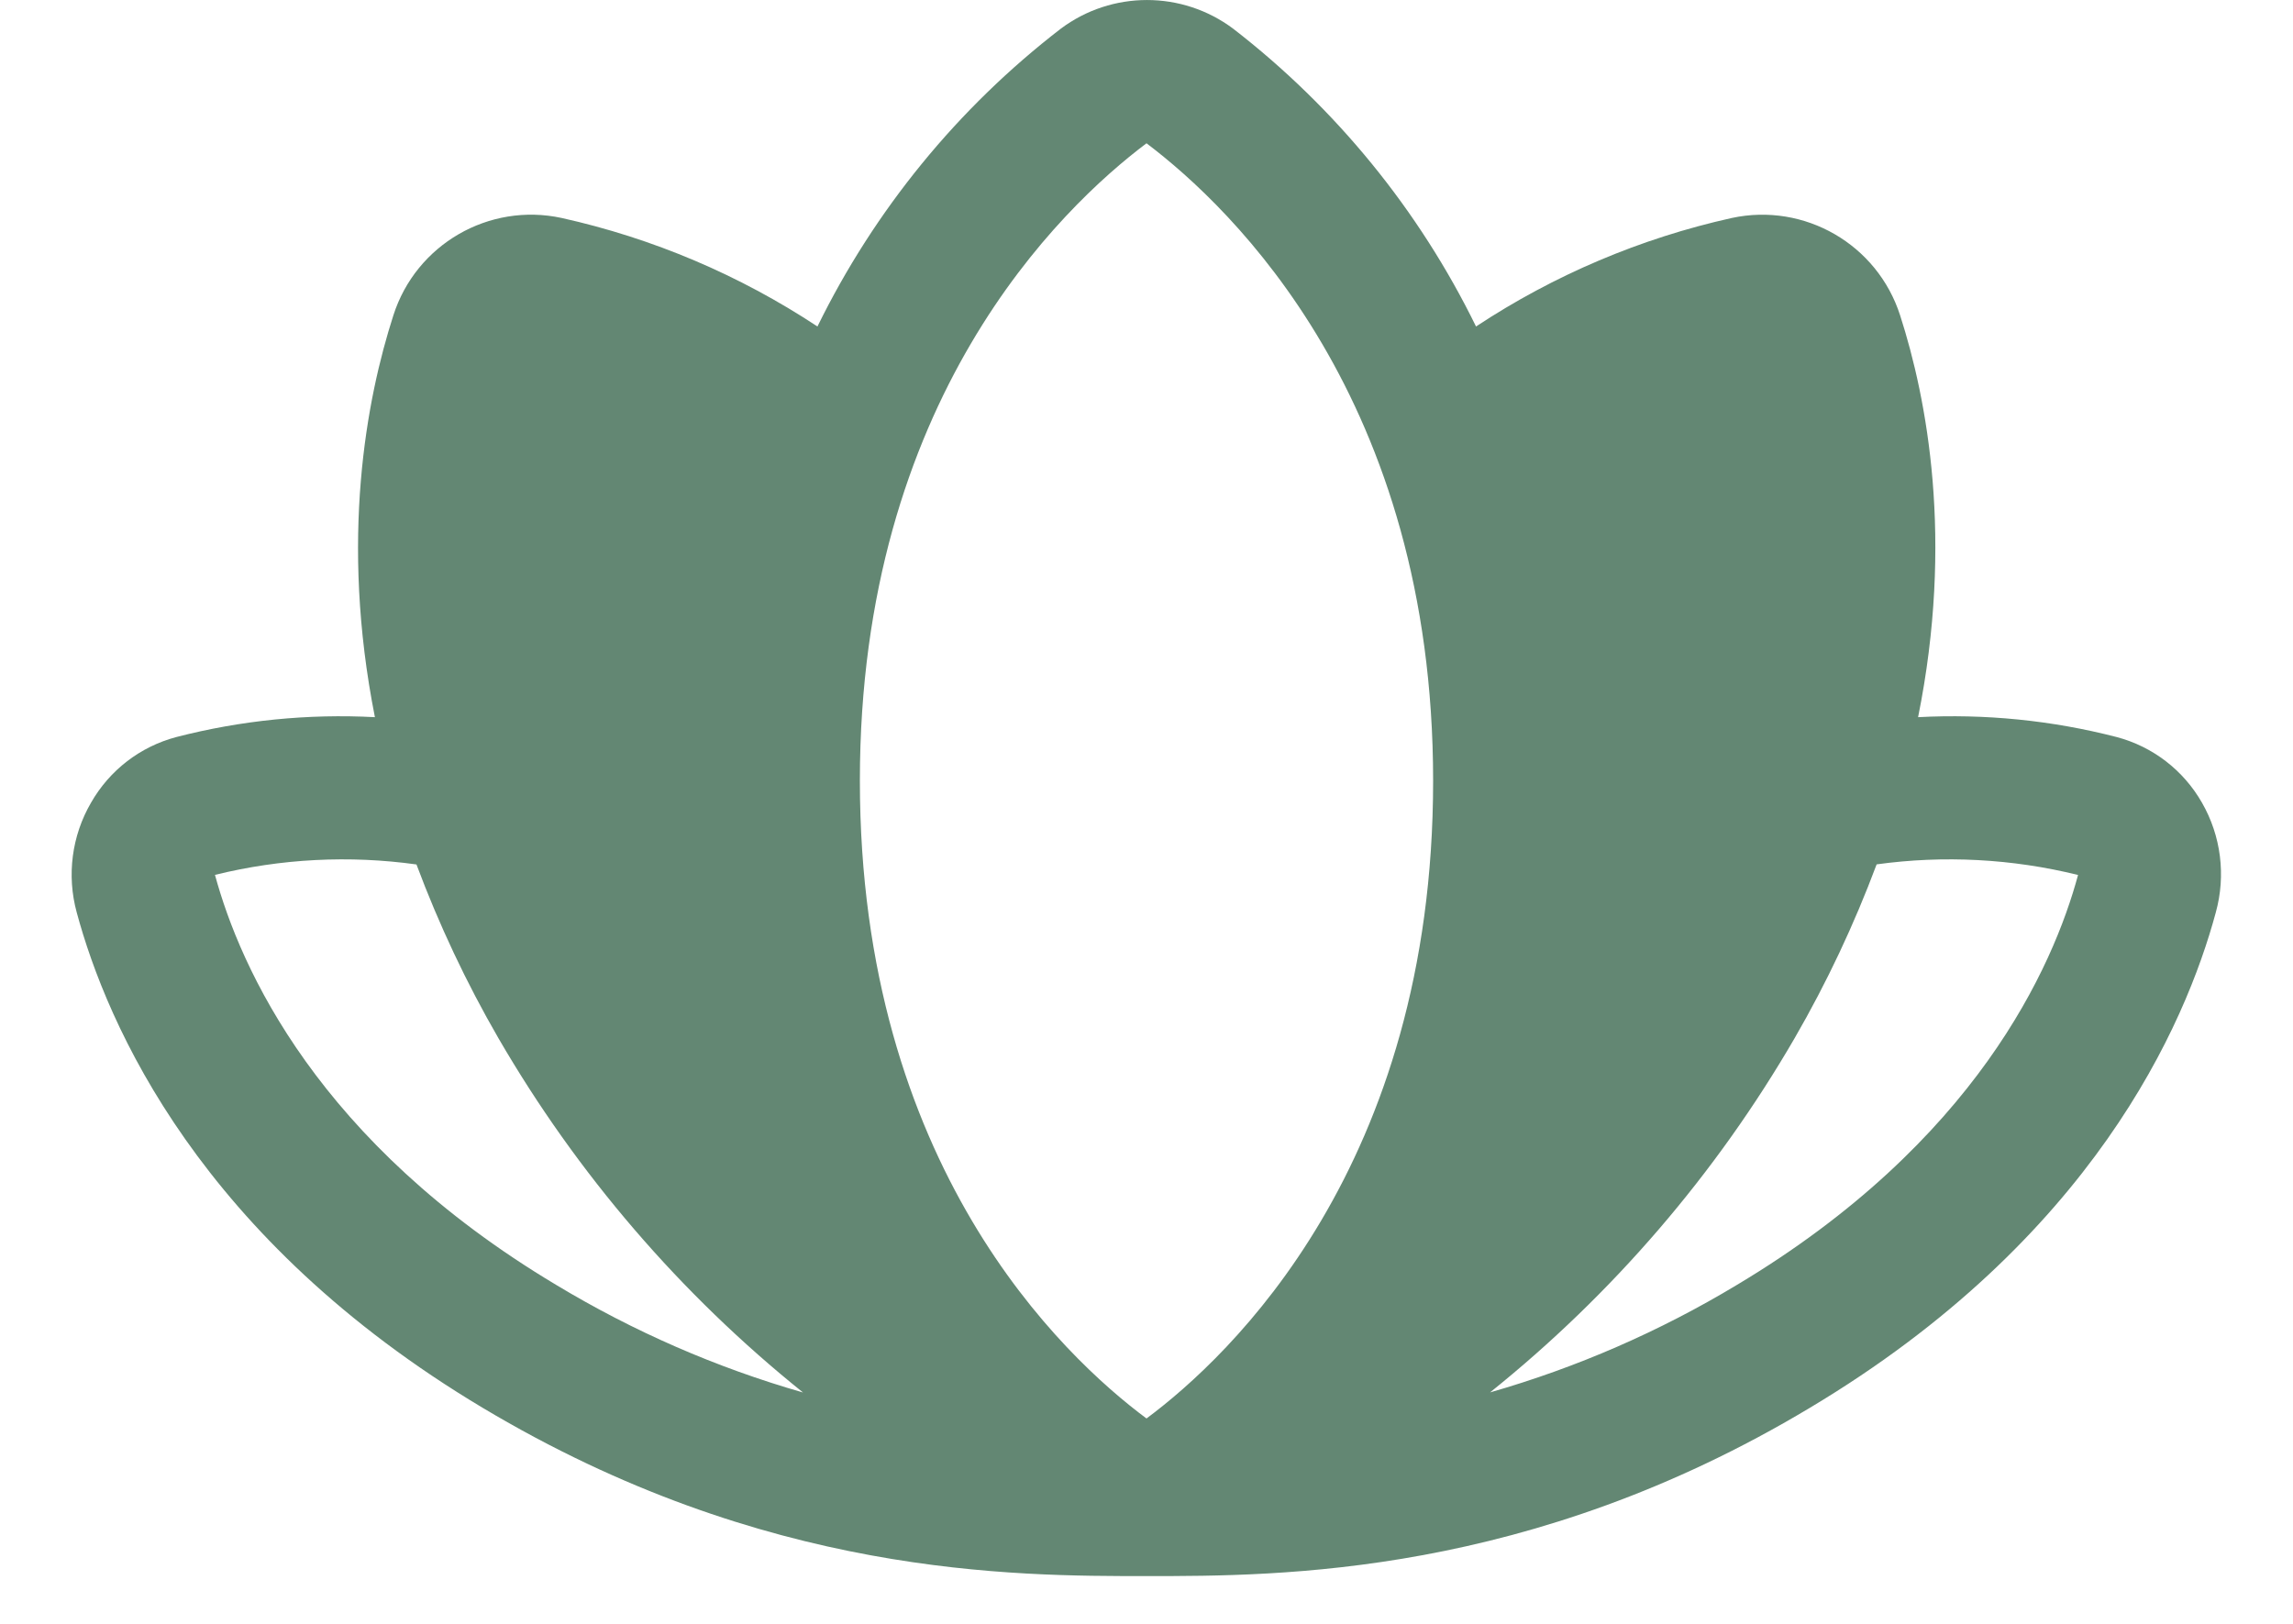 <svg width="24" height="17" viewBox="0 0 24 17" fill="none" xmlns="http://www.w3.org/2000/svg">
<path fill-rule="evenodd" clip-rule="evenodd" d="M23.047 8.403C22.853 8.063 22.532 7.816 22.154 7.716C21.476 7.541 20.775 7.471 20.076 7.508C20.451 5.647 20.169 4.175 19.888 3.302C19.65 2.559 18.888 2.118 18.126 2.282C17.172 2.494 16.265 2.879 15.449 3.418C14.852 2.198 13.982 1.132 12.908 0.301C12.373 -0.1 11.637 -0.1 11.102 0.301C10.025 1.131 9.154 2.198 8.556 3.418C7.74 2.879 6.833 2.494 5.879 2.282C5.117 2.117 4.354 2.559 4.117 3.302C3.836 4.175 3.555 5.646 3.924 7.508C3.225 7.471 2.524 7.541 1.846 7.716C1.468 7.816 1.147 8.063 0.953 8.403C0.751 8.75 0.697 9.164 0.803 9.552C1.121 10.732 2.097 12.973 5.053 14.739C8.009 16.506 10.606 16.5 12.005 16.5C13.403 16.5 16.005 16.5 18.942 14.739C21.898 12.973 22.874 10.732 23.192 9.552C23.299 9.165 23.247 8.751 23.047 8.403V8.403ZM5.822 13.452C3.325 11.96 2.514 10.13 2.25 9.159C2.94 8.989 3.656 8.952 4.359 9.05C4.594 9.679 4.881 10.288 5.217 10.869C6.042 12.291 7.123 13.549 8.405 14.578C7.498 14.318 6.63 13.939 5.822 13.452V13.452ZM12 14.85C11.125 14.199 9 12.203 9 8.172C9 4.191 11.098 2.179 12 1.5C12.902 2.181 15 4.192 15 8.174C15 12.203 12.875 14.199 12 14.85V14.85ZM21.75 9.161C21.49 10.121 20.681 11.956 18.179 13.452C17.371 13.939 16.503 14.317 15.596 14.577C16.878 13.548 17.959 12.291 18.784 10.868C19.12 10.287 19.407 9.678 19.642 9.049C20.345 8.952 21.061 8.99 21.75 9.16V9.161Z" fill="#638773"/>
</svg>
